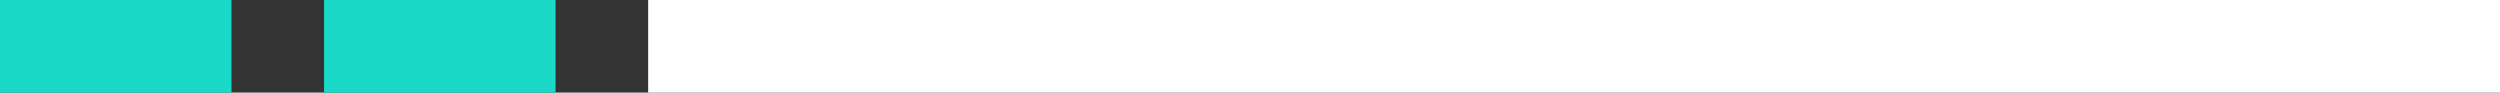 <?xml version="1.0" encoding="UTF-8"?>
<svg width="54px" height="2px" viewBox="0 0 54 2" version="1.1" xmlns="http://www.w3.org/2000/svg" xmlns:xlink="http://www.w3.org/1999/xlink">
    <rect x="0" y="0" width="54" height="2" fill="#333333" stroke="none"/>
    <title>Line</title>
    <g id="Home-page" stroke="none" stroke-width="1" fill="none" fill-rule="evenodd">
        <g id="Ibtdaa--Home-Page" transform="translate(-1221, -1762)">
            <g id="Indicators-Section-Copy-3" transform="translate(0, 1664)">
                <g id="Title" transform="translate(165, 56)">
                    <g id="Line" transform="translate(1056, 42)">
                        <rect id="Rectangle" fill="#FFFFFF" x="14" y="0" width="40" height="2"></rect>
                        <rect id="Rectangle-Copy" fill="#1AD9C7" x="7" y="0" width="5" height="2"></rect>
                        <rect id="Rectangle-Copy-2" fill="#1AD9C7" x="0" y="0" width="5" height="2"></rect>
                    </g>
                </g>
            </g>
        </g>
    </g>
</svg>